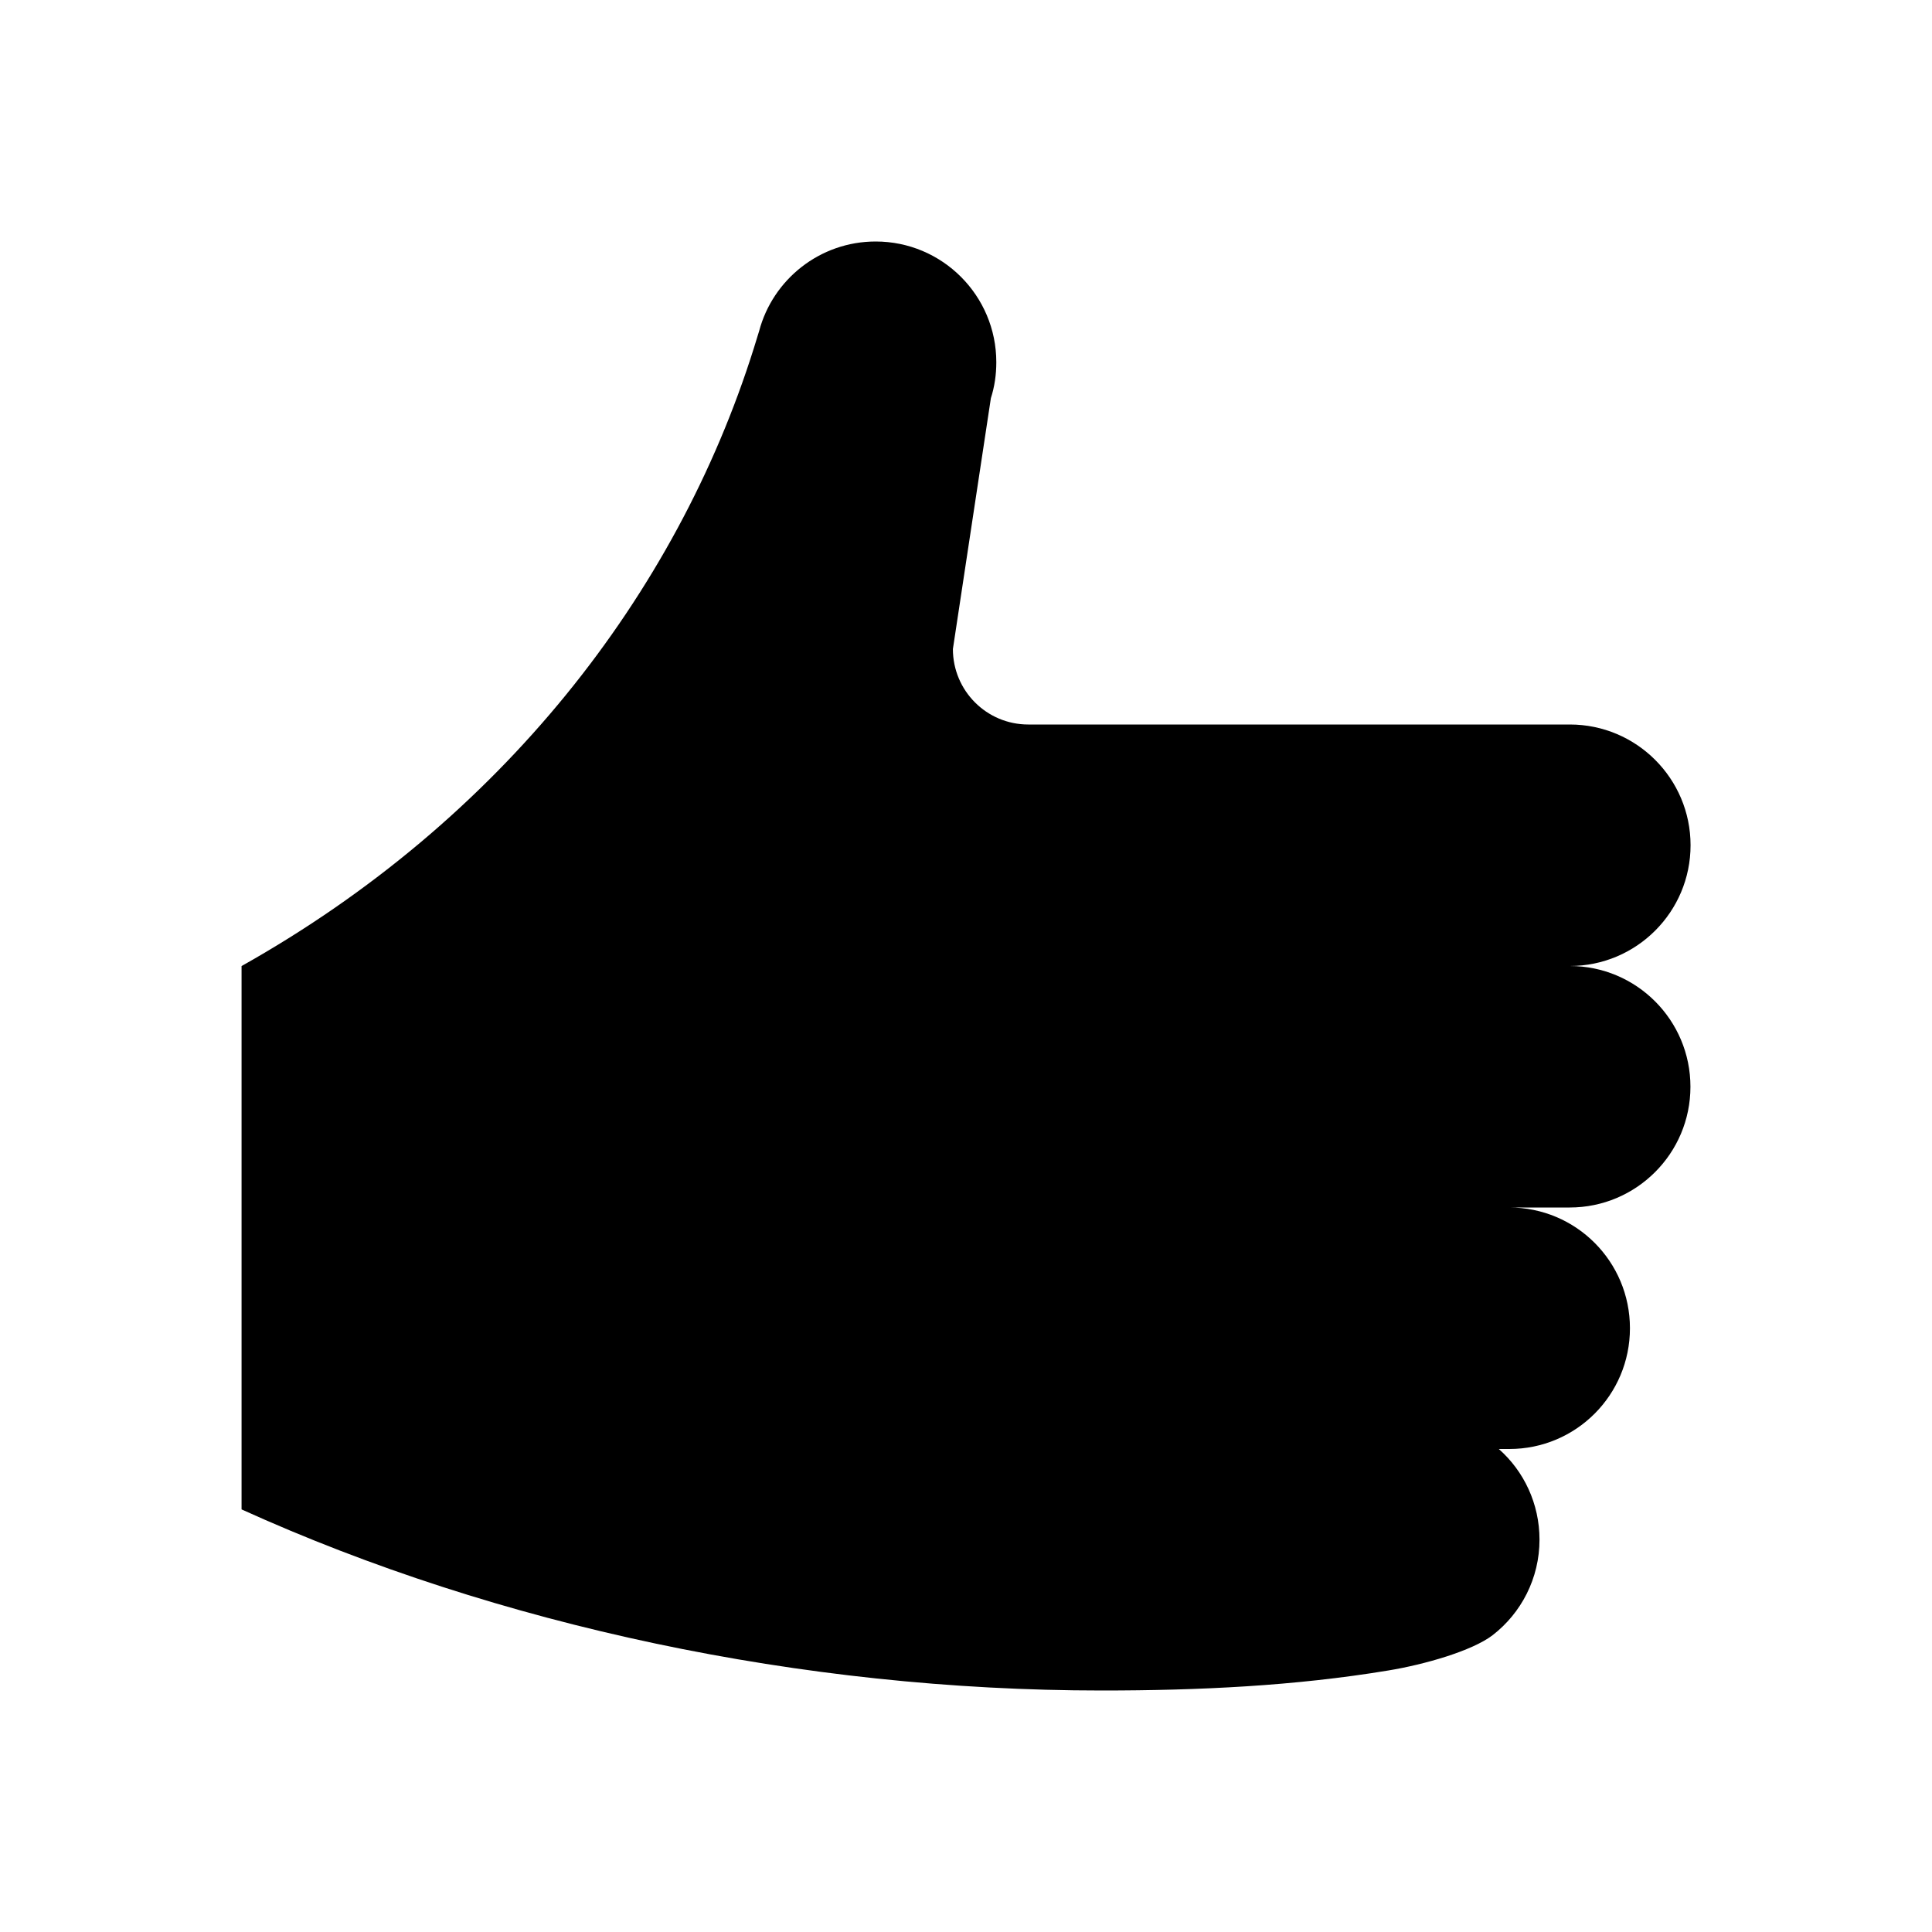 <!-- Generated by IcoMoon.io -->
<svg version="1.1" xmlns="http://www.w3.org/2000/svg" width="32" height="32" viewBox="0 0 32 32">
<title>thumbs-up</title>
<path d="M4 25c4.245 1.925 9.285 3 14.25 3 1.61 0 3.194-0.075 4.741-0.331 0.605-0.099 1.39-0.325 1.73-0.584 0.474-0.366 0.778-0.941 0.778-1.584 0-0.594-0.258-1.134-0.674-1.501h0.174c1.104 0 1.998-0.894 1.998-2s-0.894-2-1.998-2h1c1.104 0 2-0.896 2-2s-0.894-2-1.998-2c1.104 0 2-0.896 2-2s-0.896-2-2-2h-8.97c-0.69 0-1.248-0.56-1.248-1.25l0.629-4.155c0.061-0.189 0.090-0.389 0.090-0.595 0-1.104-0.894-2-1.998-2-0.925 0-1.704 0.63-1.93 1.482l-0.088 0.285c-1.285 4.088-4.194 7.824-8.485 10.234v9z"></path>
</svg>

